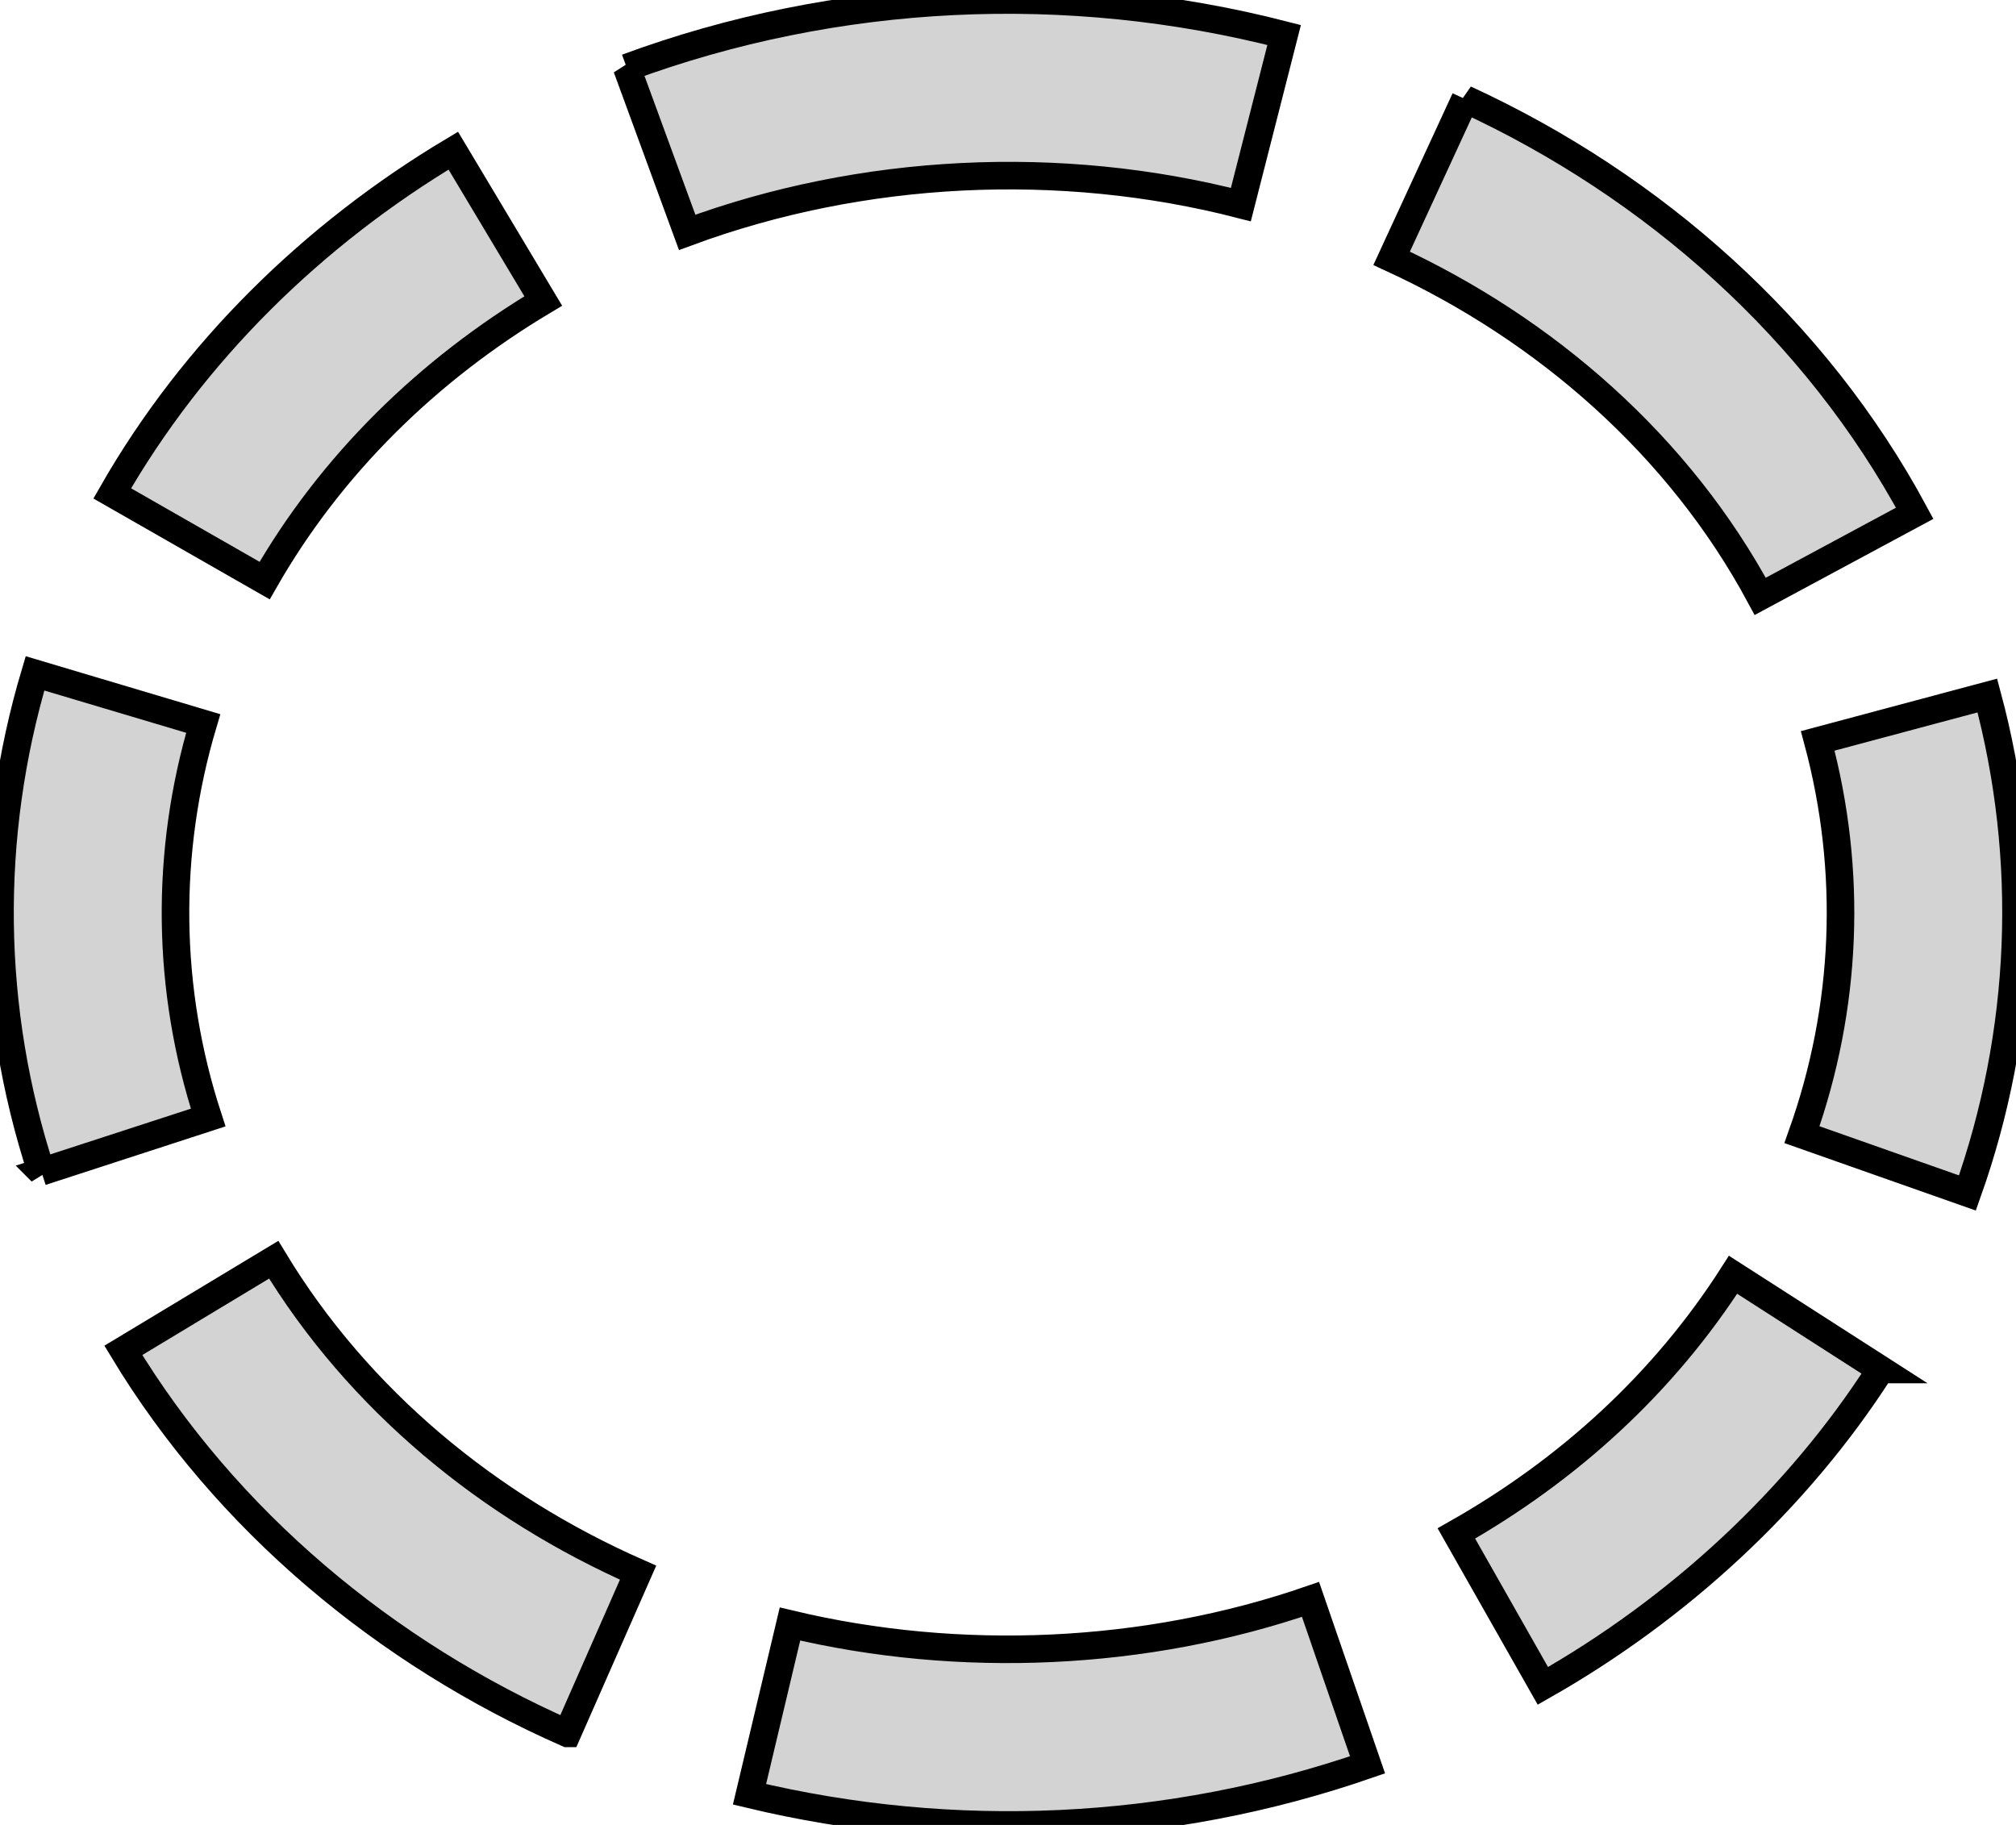 <svg xmlns="http://www.w3.org/2000/svg" shape-rendering="geometricPrecision" text-rendering="geometricPrecision" image-rendering="optimizeQuality" fill-rule="evenodd" clip-rule="evenodd" viewBox="0 0 512 463.45">
  <path fill="#D3D3D3" stroke="black" stroke-width="7" fill-rule="nonzero" d="M159.18 17.17C212.52-2.55 271.24-5.24 326.13 8.89l-10.99 43.07c-45.85-11.81-96.23-9.37-140.62 7.05l-15.34-41.84zm212.91 7.98c47.95 22.08 89.06 58.51 114.18 105.2l-39.23 21.1c-20.56-38.22-54.39-67.78-93.61-85.85l18.66-40.45zm132.63 151.48c11.22 41.7 9.42 85.64-5.06 126.33l-42.02-14.81c11.51-32.32 12.91-66.9 4.01-100l43.07-11.52zm-27.1 171.16c-21.23 33.18-51.59 60.94-85.78 80.34l-21.97-38.71c28.45-16.12 52.61-38.09 70.27-65.69l37.48 24.06zM347.31 448.18c-50.49 17.47-105.06 19.93-156.96 7.49l10.28-43.25c43.09 10.3 90.35 8.21 132.2-6.25l14.48 42.01zm-203.22-7.99c-46.15-20.33-86.57-53.95-112.77-97.26l38.19-23.02c21.55 35.63 54.6 62.76 92.54 79.47l-17.96 40.81zM10.51 297.58C-2.95 256.49-3.47 212.4 8.89 171l42.72 12.73c-9.78 32.8-9.38 67.52 1.26 100.07l-42.36 13.78zM28.5 125.3c20.6-36.03 51.08-65.81 86.62-87.04l22.85 38.18c-29.14 17.4-53.87 41.46-70.76 71L28.5 125.3z"/>
</svg>
